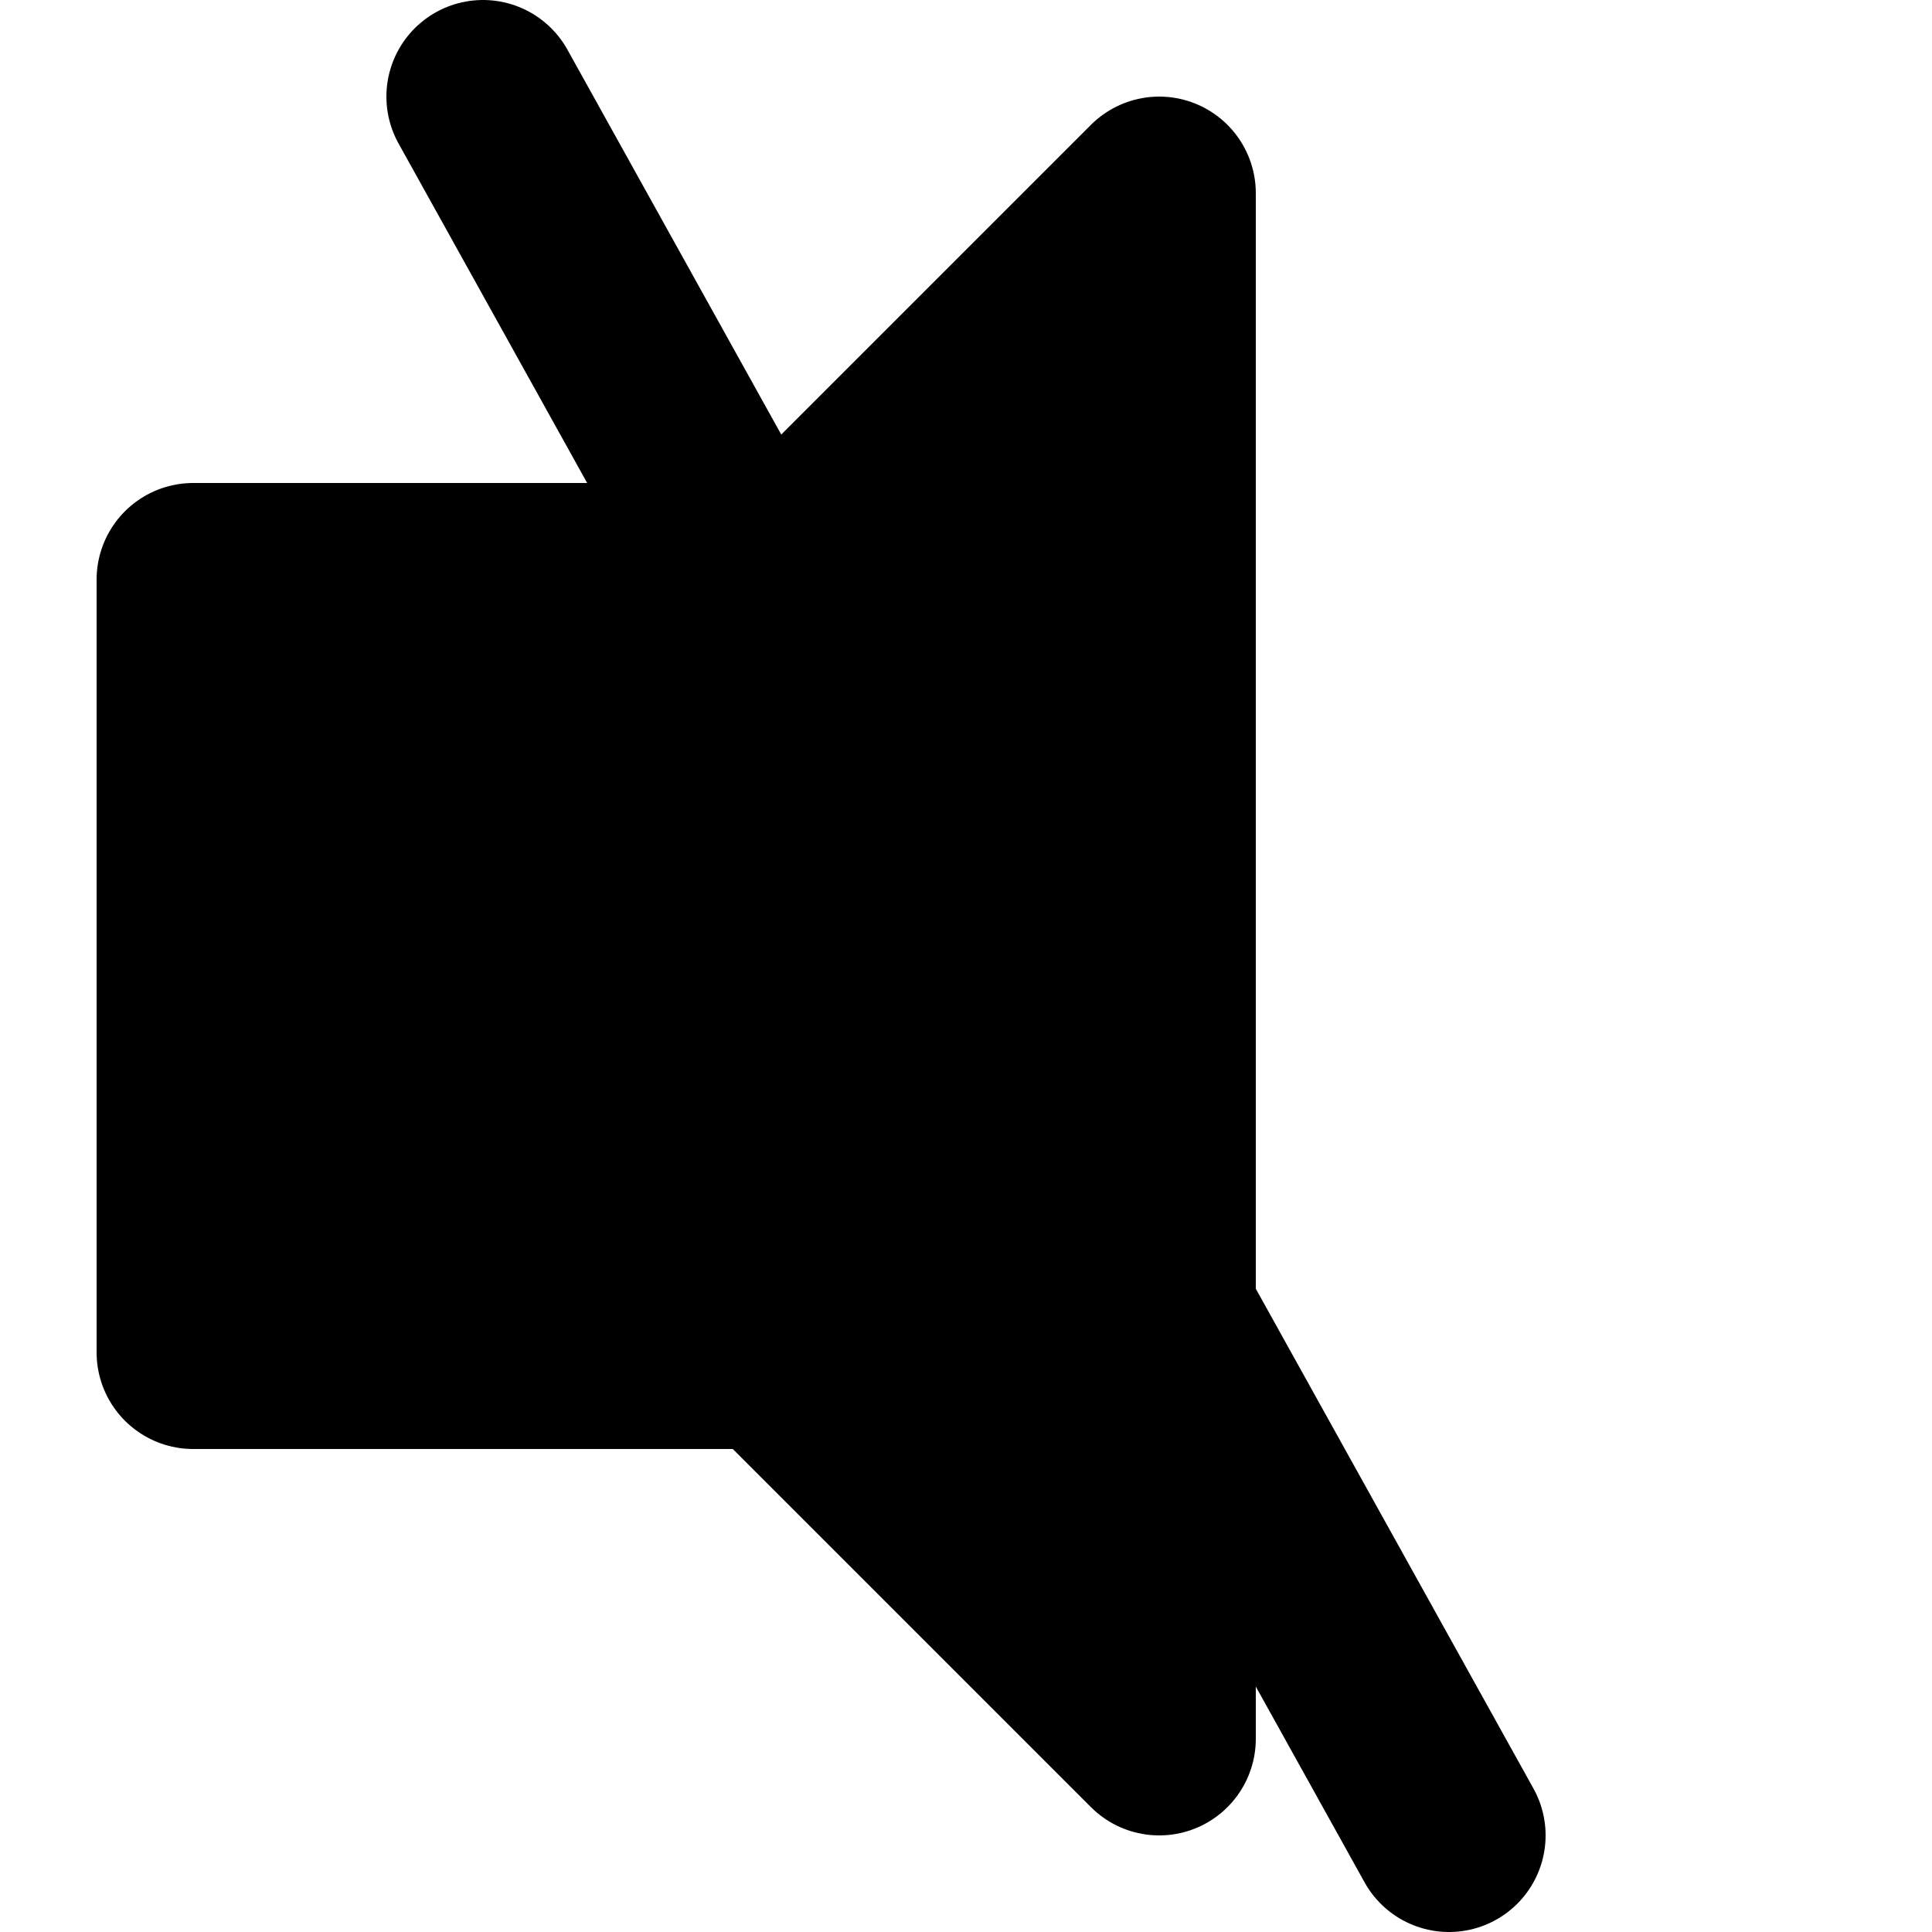 <svg version="1.1" width="20" height="20" xmlns="http://www.w3.org/2000/svg">
	<mask id="mute-slash">
		<rect width="20" height="20" fill="white"/>
		<path d="M -6 -16 L 24 38" fill="transparent" stroke="black" stroke-width="2"/>
	</mask>
	<path d="M 5 1 L 15 19" fill="transparent" stroke="black" stroke-width="2" stroke-linejoin="round" stroke-linecap="round"/>
	<path d="M 2 6 V 14 H 8 L 12 18 V 2 L 8 6 Z" fill="black" stroke="black" stroke-width="2" stroke-linejoin="round" stroke-linecap="round" mask="url(#mute-slash)"/>
</svg>